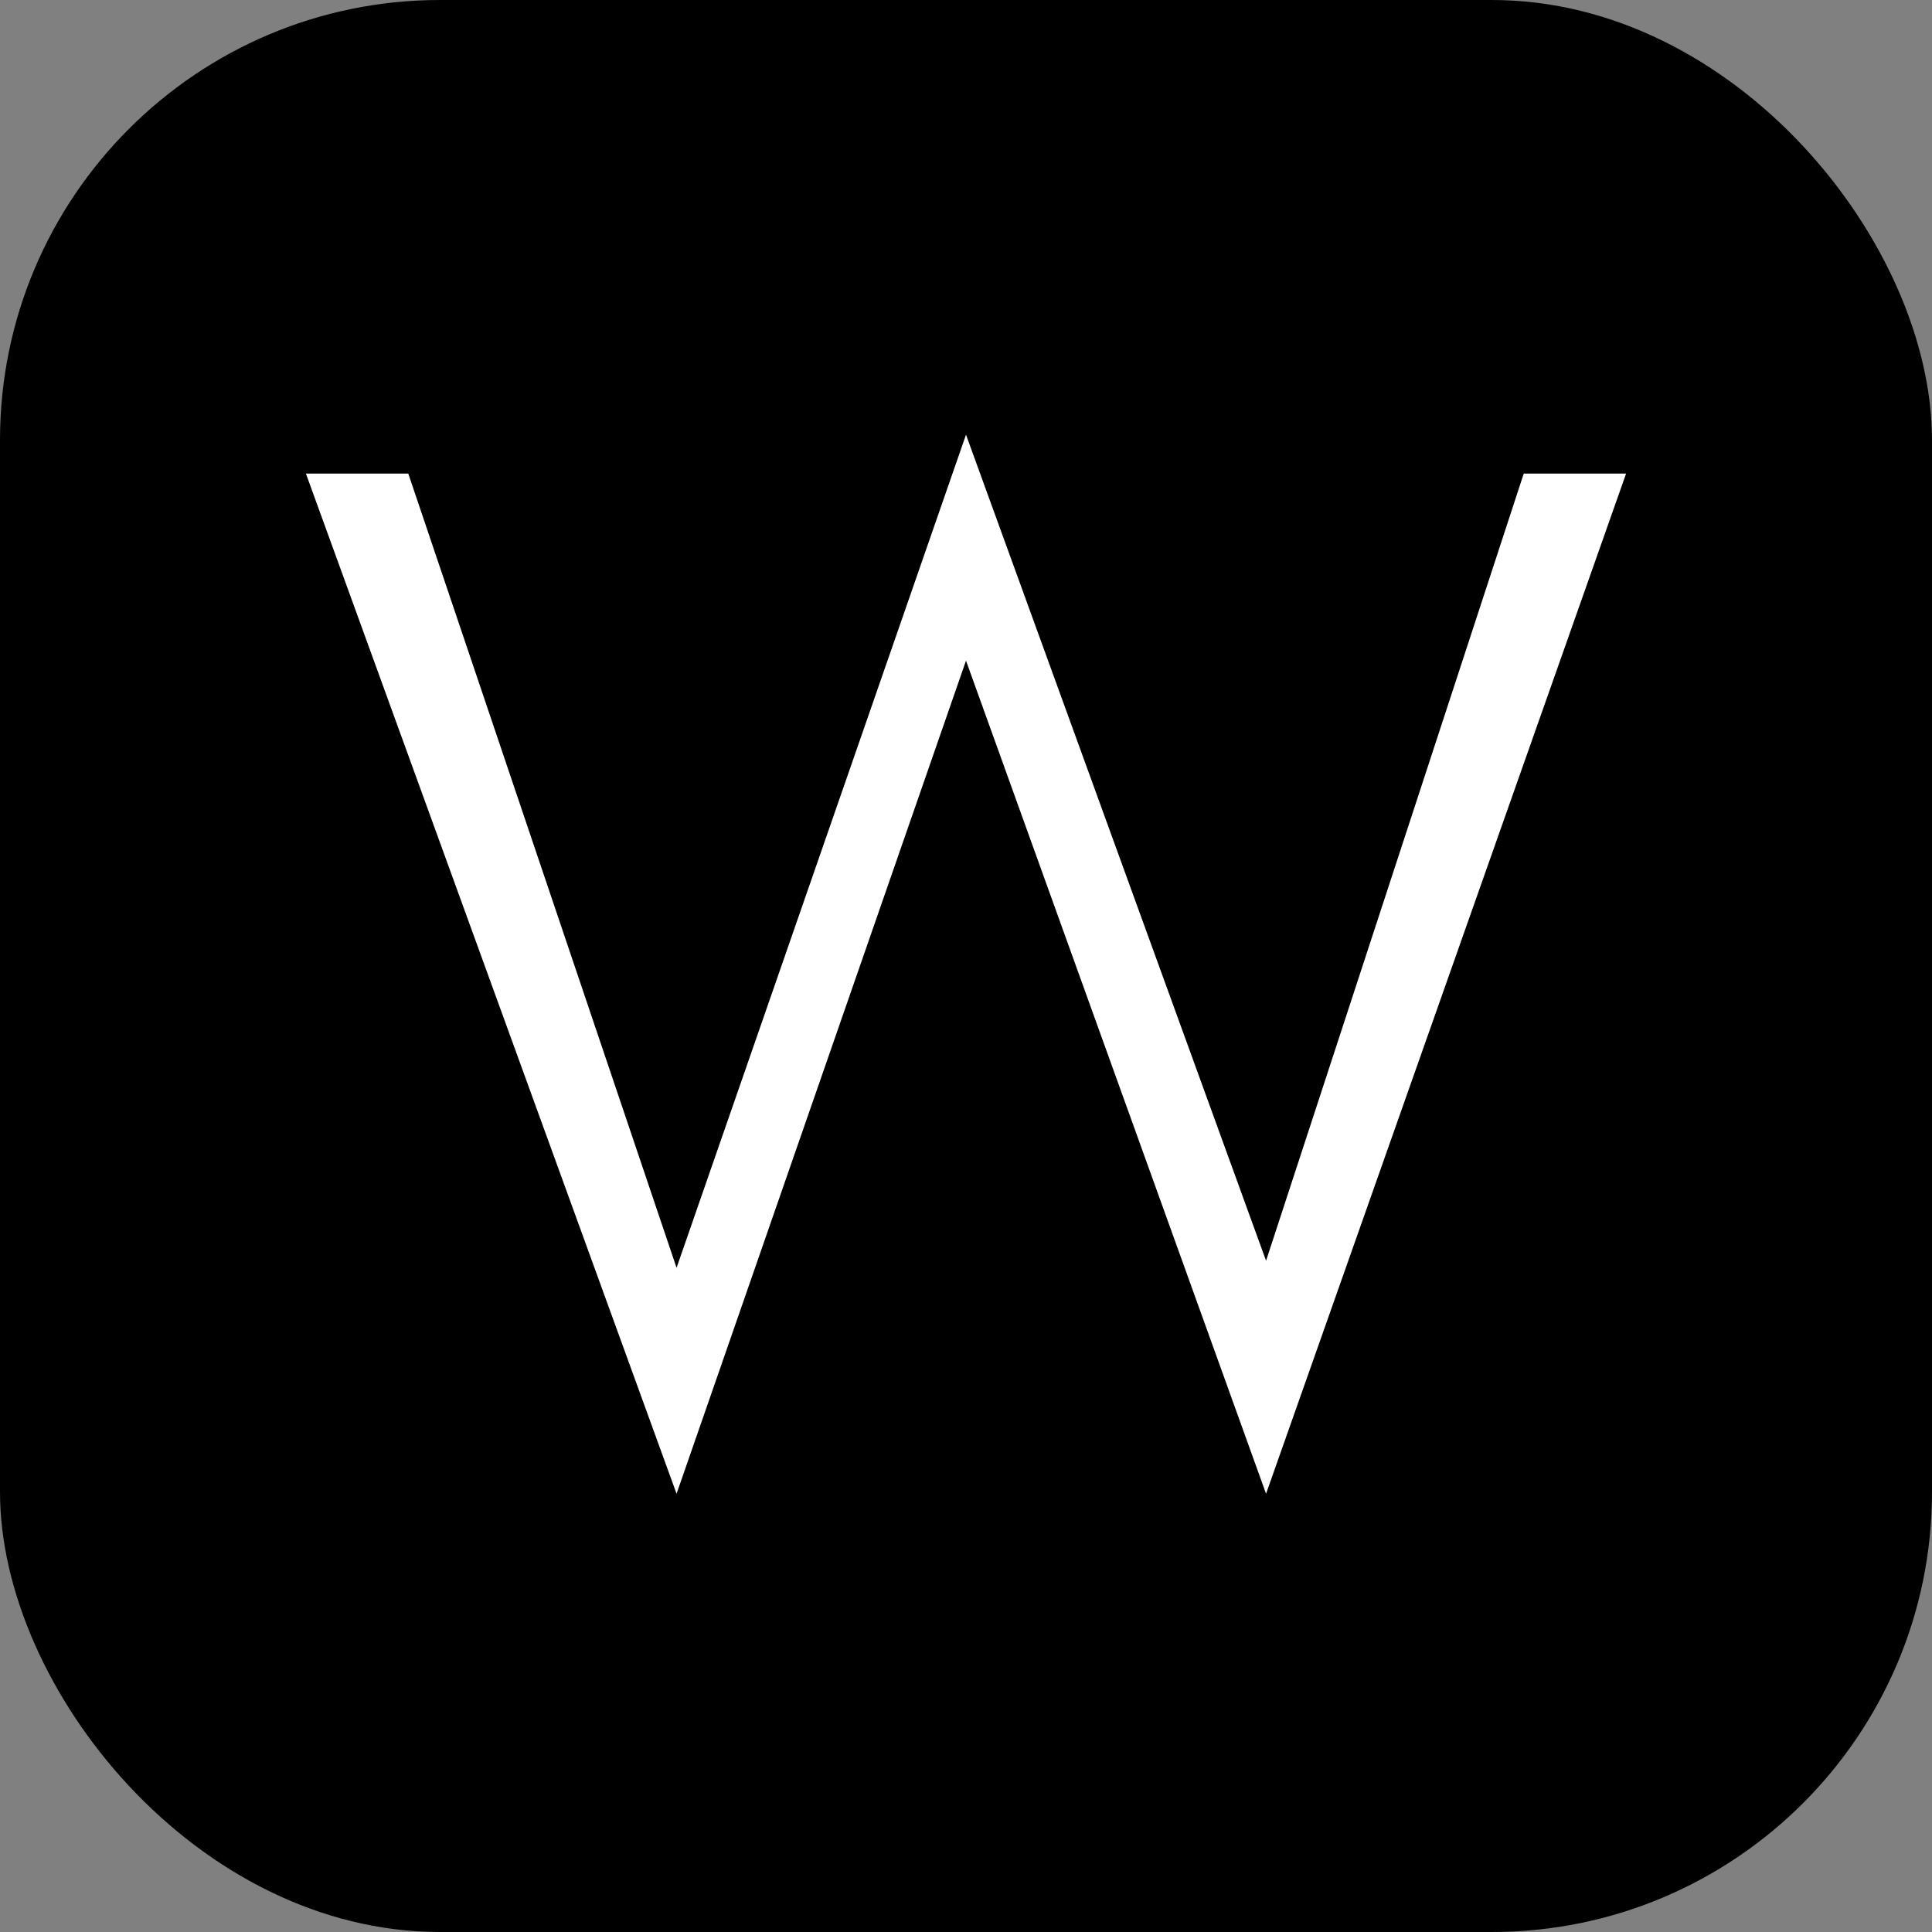 <svg width="360" height="360" viewBox="0 0 360 360" fill="none" xmlns="http://www.w3.org/2000/svg">
<rect x="0" y="0" width="360" height="360" fill="#808080" stroke="none"/>
<rect width="360" height="360" rx="82" fill="black"/>
<path fill-rule="evenodd" clip-rule="evenodd" d="M57 88.239H76.075L126.067 236.235L180 81L235.912 234.921L283.929 88.239H303L235.912 278.335L180 123.101L126.067 278.335L57 88.239Z" fill="white"/>
</svg>
